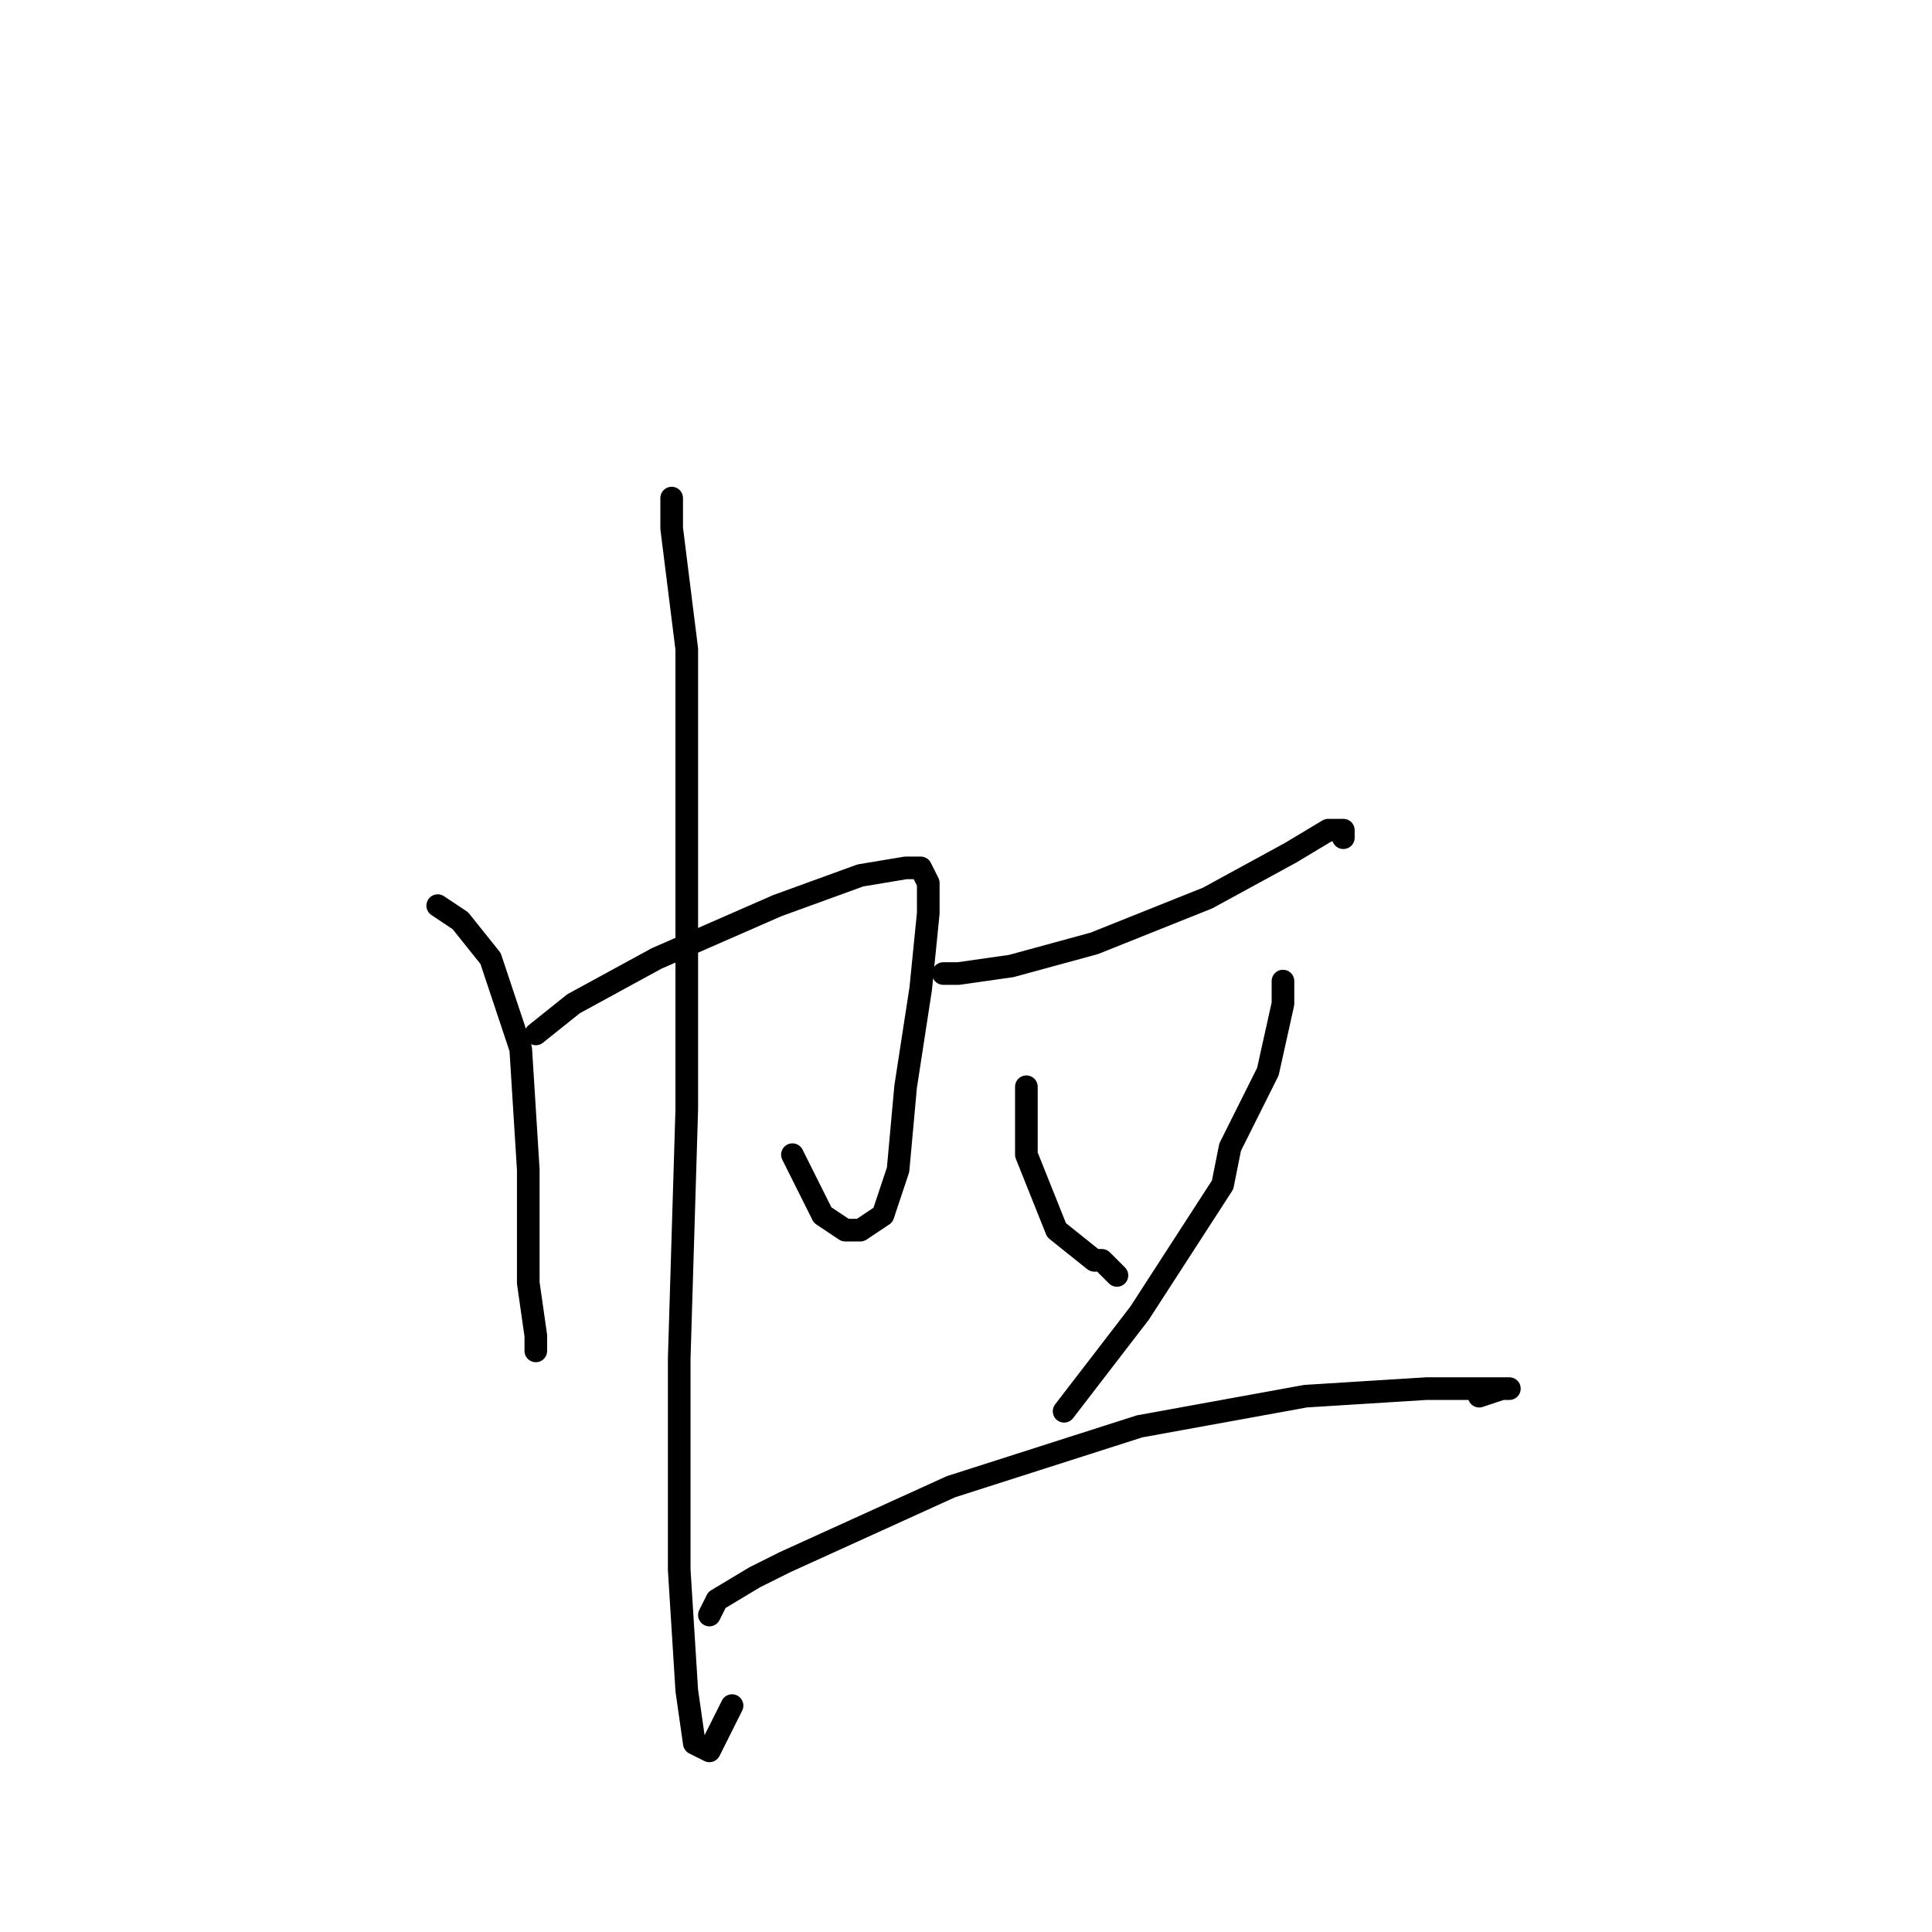 <?xml version="1.0" standalone="no"?>
    <svg width="256" height="256" xmlns="http://www.w3.org/2000/svg" version="1.1">
    <polyline stroke="black" stroke-width="3" stroke-linecap="round" fill="transparent" stroke-linejoin="round" points="58 120 61 122 65 127 69 139 70 155 70 167 70 170 71 177 71 179 71 179 " />
        <polyline stroke="black" stroke-width="3" stroke-linecap="round" fill="transparent" stroke-linejoin="round" points="71 137 76 133 87 127 103 120 114 116 120 115 122 115 123 117 123 120 123 121 122 131 120 144 119 155 117 161 114 163 112 163 109 161 105 153 105 153 " />
        <polyline stroke="black" stroke-width="3" stroke-linecap="round" fill="transparent" stroke-linejoin="round" points="89 66 89 70 91 86 91 106 91 113 91 147 90 180 90 208 91 224 92 231 94 232 97 226 97 226 " />
        <polyline stroke="black" stroke-width="3" stroke-linecap="round" fill="transparent" stroke-linejoin="round" points="126 129 125 129 126 129 127 129 134 128 145 125 160 119 171 113 176 110 178 110 178 111 178 111 " />
        <polyline stroke="black" stroke-width="3" stroke-linecap="round" fill="transparent" stroke-linejoin="round" points="136 144 136 153 140 163 145 167 146 167 148 169 148 169 " />
        <polyline stroke="black" stroke-width="3" stroke-linecap="round" fill="transparent" stroke-linejoin="round" points="170 130 170 133 168 142 163 152 162 157 151 174 141 187 141 187 " />
        <polyline stroke="black" stroke-width="3" stroke-linecap="round" fill="transparent" stroke-linejoin="round" points="94 214 95 212 100 209 104 207 126 197 151 189 173 185 189 184 197 184 200 184 199 184 196 185 196 185 " />
        </svg>